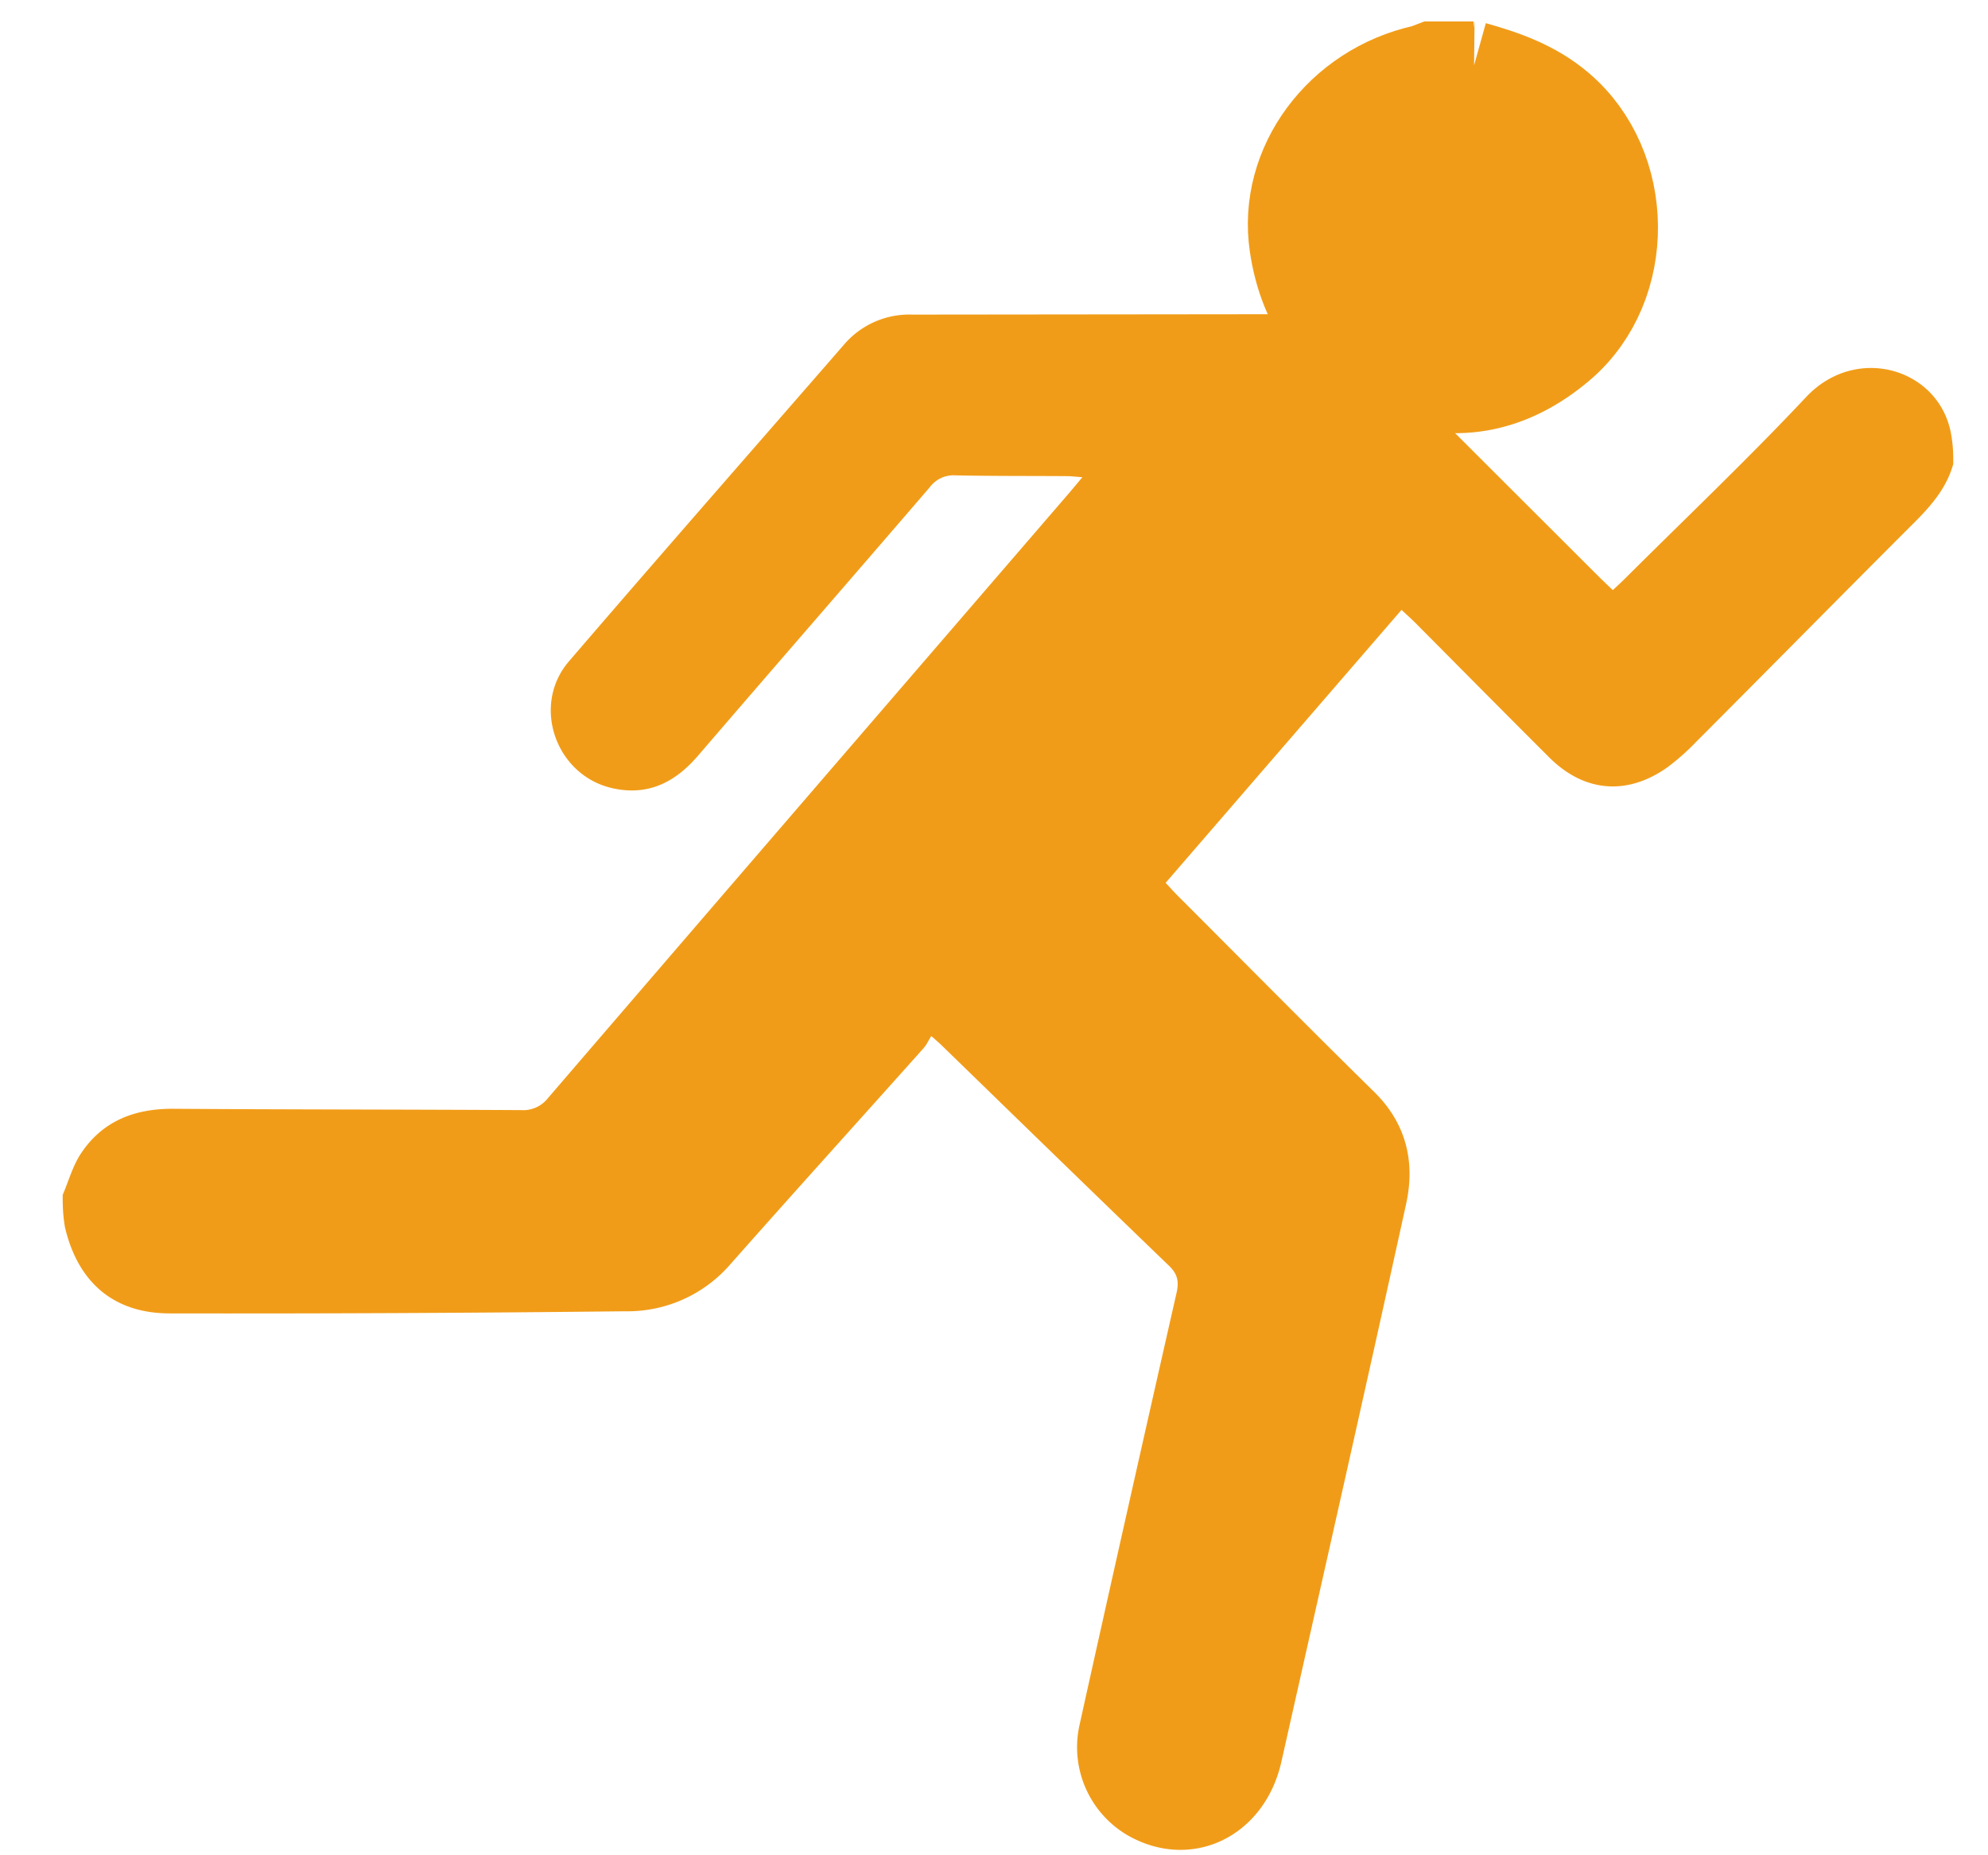 <svg xmlns="http://www.w3.org/2000/svg" width="15" height="14" viewBox="0 0 15 14">
    <g fill="#F19C18" fill-rule="nonzero">
        <path d="M.473 9.017c.045-.105.076-.22.138-.313.162-.244.403-.338.693-.337.876.006 1.751.005 2.627.01a.237.237 0 0 0 .203-.09c1.312-1.527 2.626-3.05 3.94-4.575l.093-.111c-.049-.003-.082-.008-.116-.008-.28-.002-.563 0-.843-.006a.223.223 0 0 0-.192.089C6.435 4.352 5.85 5.024 5.269 5.7c-.17.199-.372.306-.638.25-.435-.09-.627-.625-.337-.961.687-.8 1.382-1.592 2.073-2.387a.647.647 0 0 1 .514-.228l2.83-.003c.259 0 .472.096.655.281.566.572 1.137 1.139 1.705 1.707l.098.094c.037-.034.068-.063.098-.093.455-.453.921-.896 1.36-1.363.375-.4.991-.22 1.091.26.02.102.02.173.02.244-.055.199-.19.34-.332.48-.538.538-1.072 1.08-1.609 1.618a1.753 1.753 0 0 1-.213.189c-.303.217-.628.192-.892-.07-.34-.339-.677-.68-1.015-1.02-.03-.03-.062-.058-.102-.096l-1.78 2.06c.034.036.062.068.092.098.493.493.983.99 1.48 1.478.246.241.312.533.242.85-.308 1.403-.625 2.803-.94 4.204-.127.57-.68.834-1.163.556a.77.77 0 0 1-.362-.825c.241-1.089.486-2.177.733-3.265.02-.087.009-.144-.058-.208C8.248 9 7.68 8.447 7.112 7.895c-.02-.02-.04-.037-.085-.077-.02.03-.034.064-.057.09-.488.547-.98 1.09-1.466 1.64a1.026 1.026 0 0 1-.791.347c-1.145.013-2.29.018-3.435.016C.856 9.91.587 9.675.49 9.26c-.017-.102-.017-.173-.017-.244z"/>
        <path stroke="#F19C18" stroke-width=".7" d="M11.117.512c.233.065.455.144.645.306.523.446.534 1.33.012 1.78-.364.312-.777.408-1.227.237-.446-.171-.7-.512-.77-.986-.089-.596.34-1.174.967-1.313.022-.005.042-.016.064-.024h.31z"/>
    </g>
</svg>
